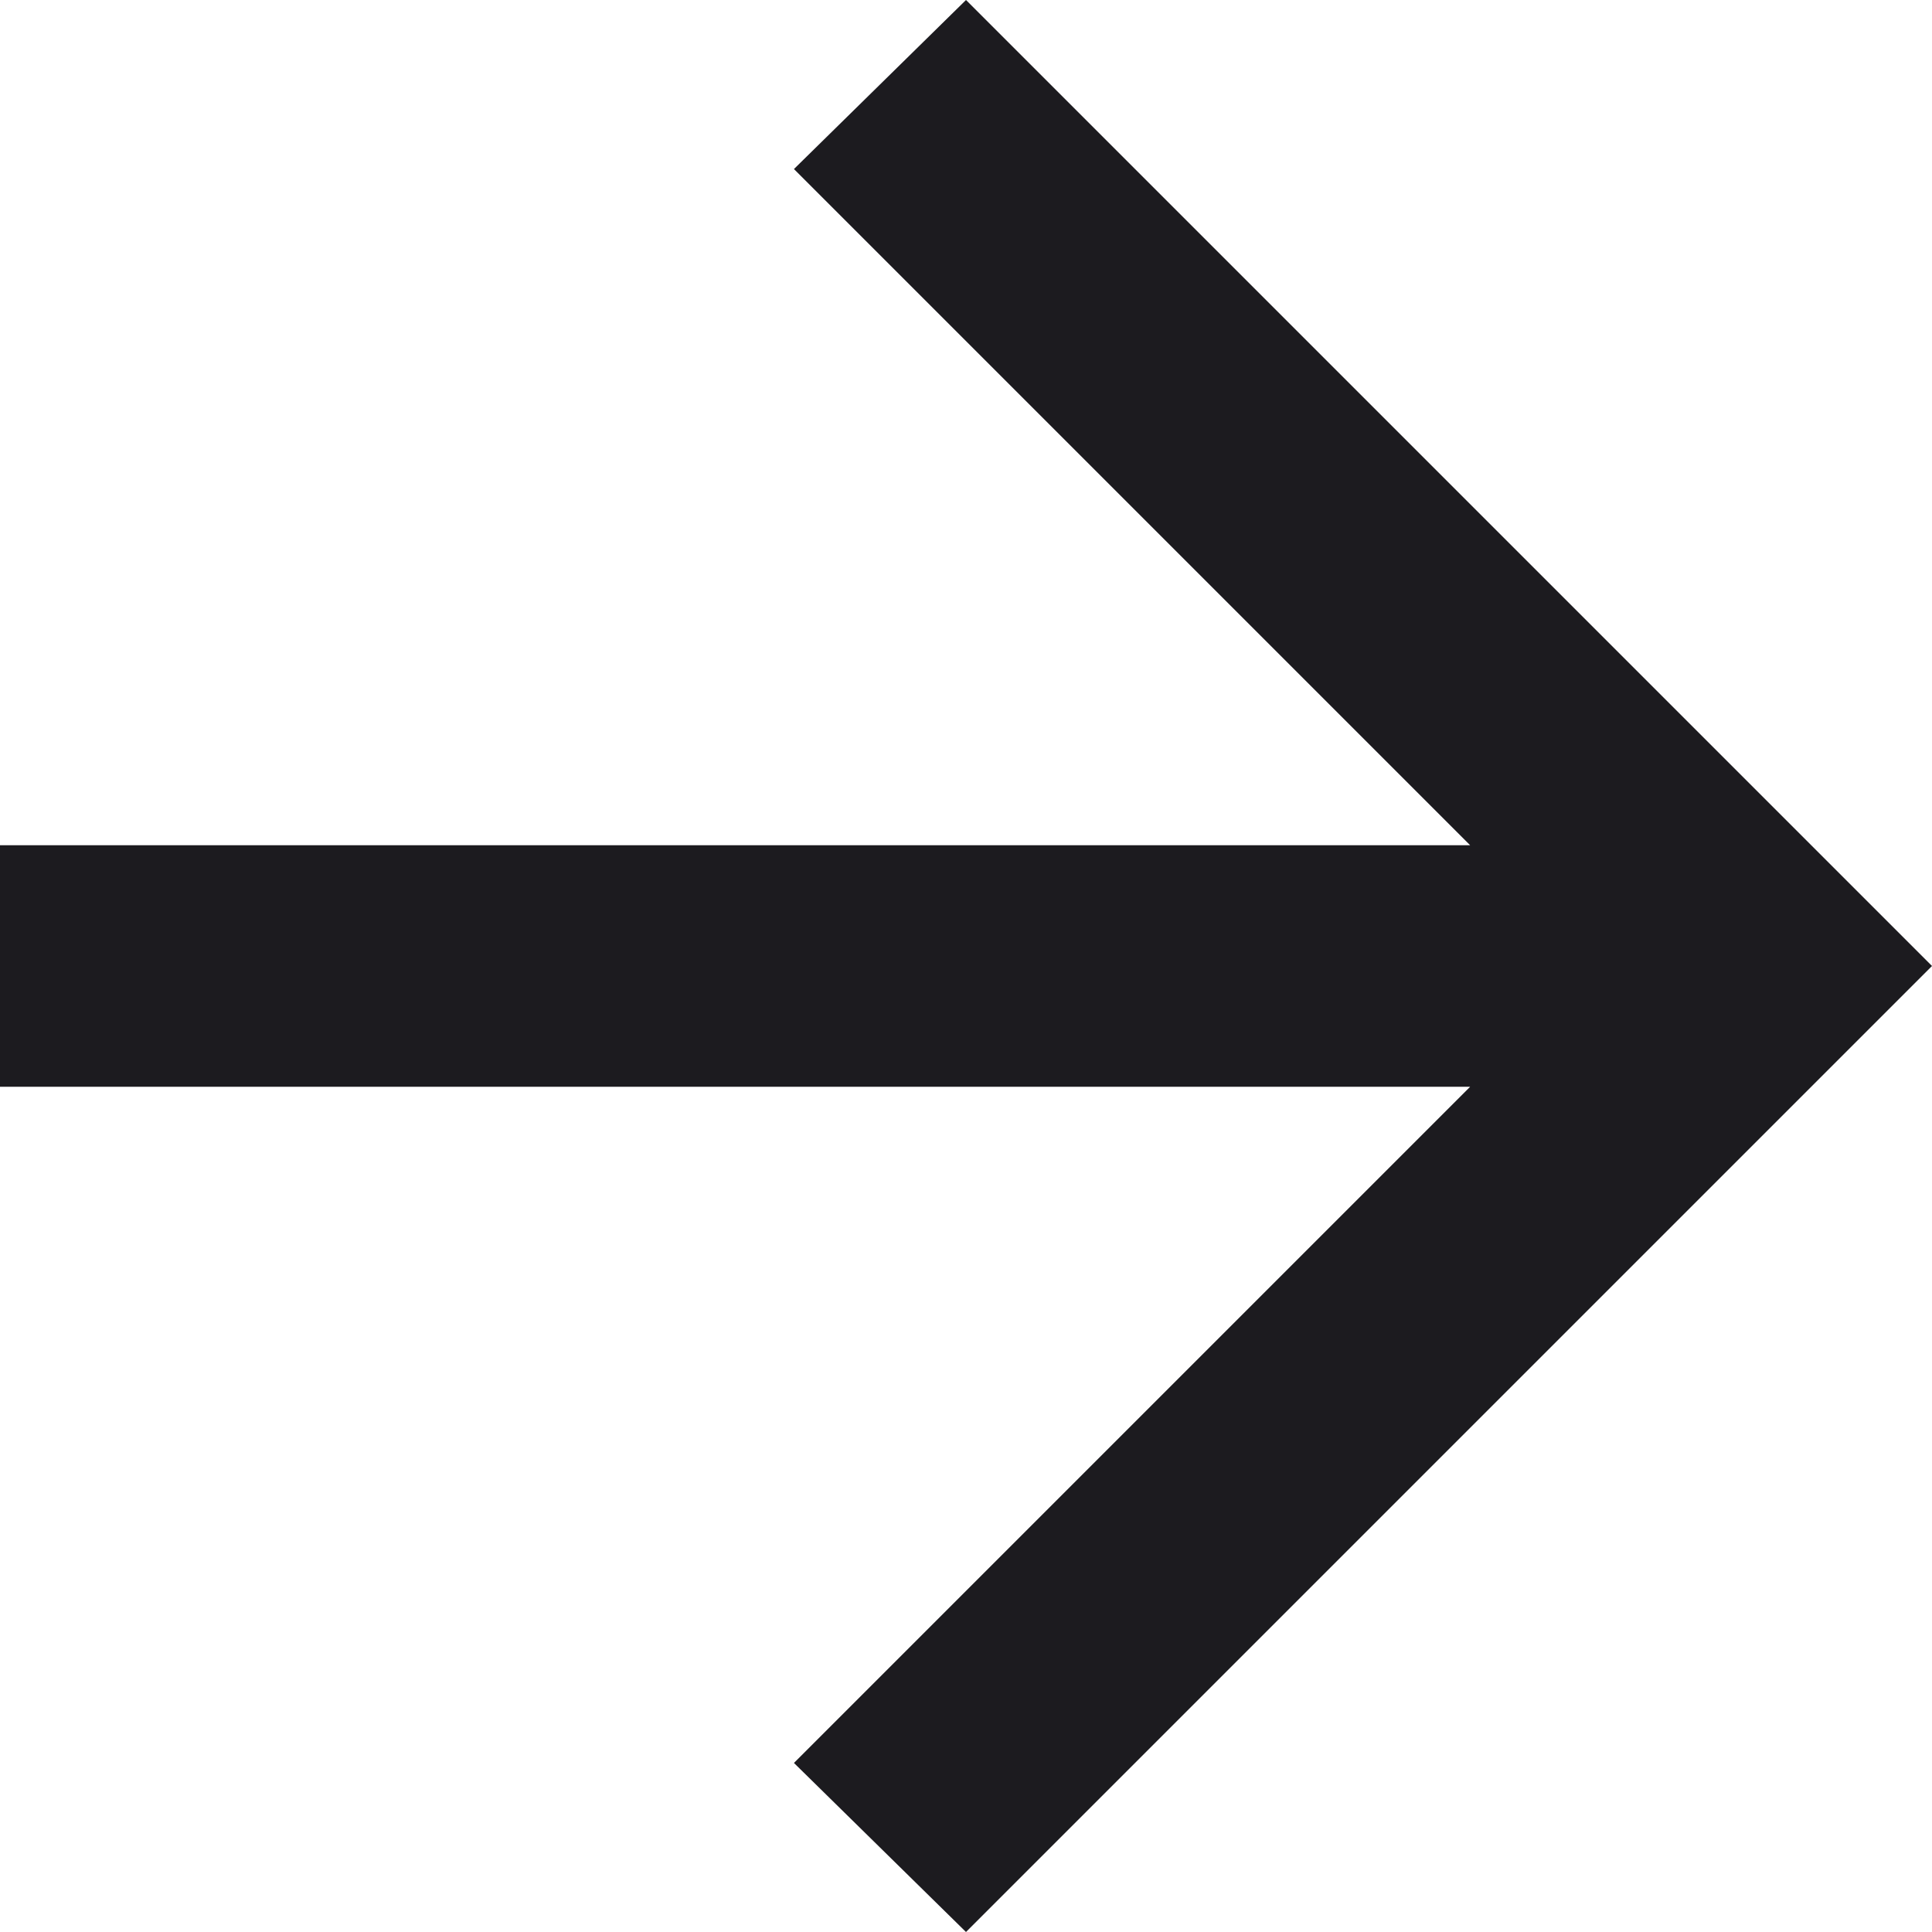 <svg width="18" height="18" viewBox="0 0 18 18" fill="none" xmlns="http://www.w3.org/2000/svg">
<path d="M13.697 10.125H0V7.875H13.697L7.397 1.575L9 0L18 9L9 18L7.397 16.425L13.697 10.125Z" fill="#1C1B1F"/>
</svg>
